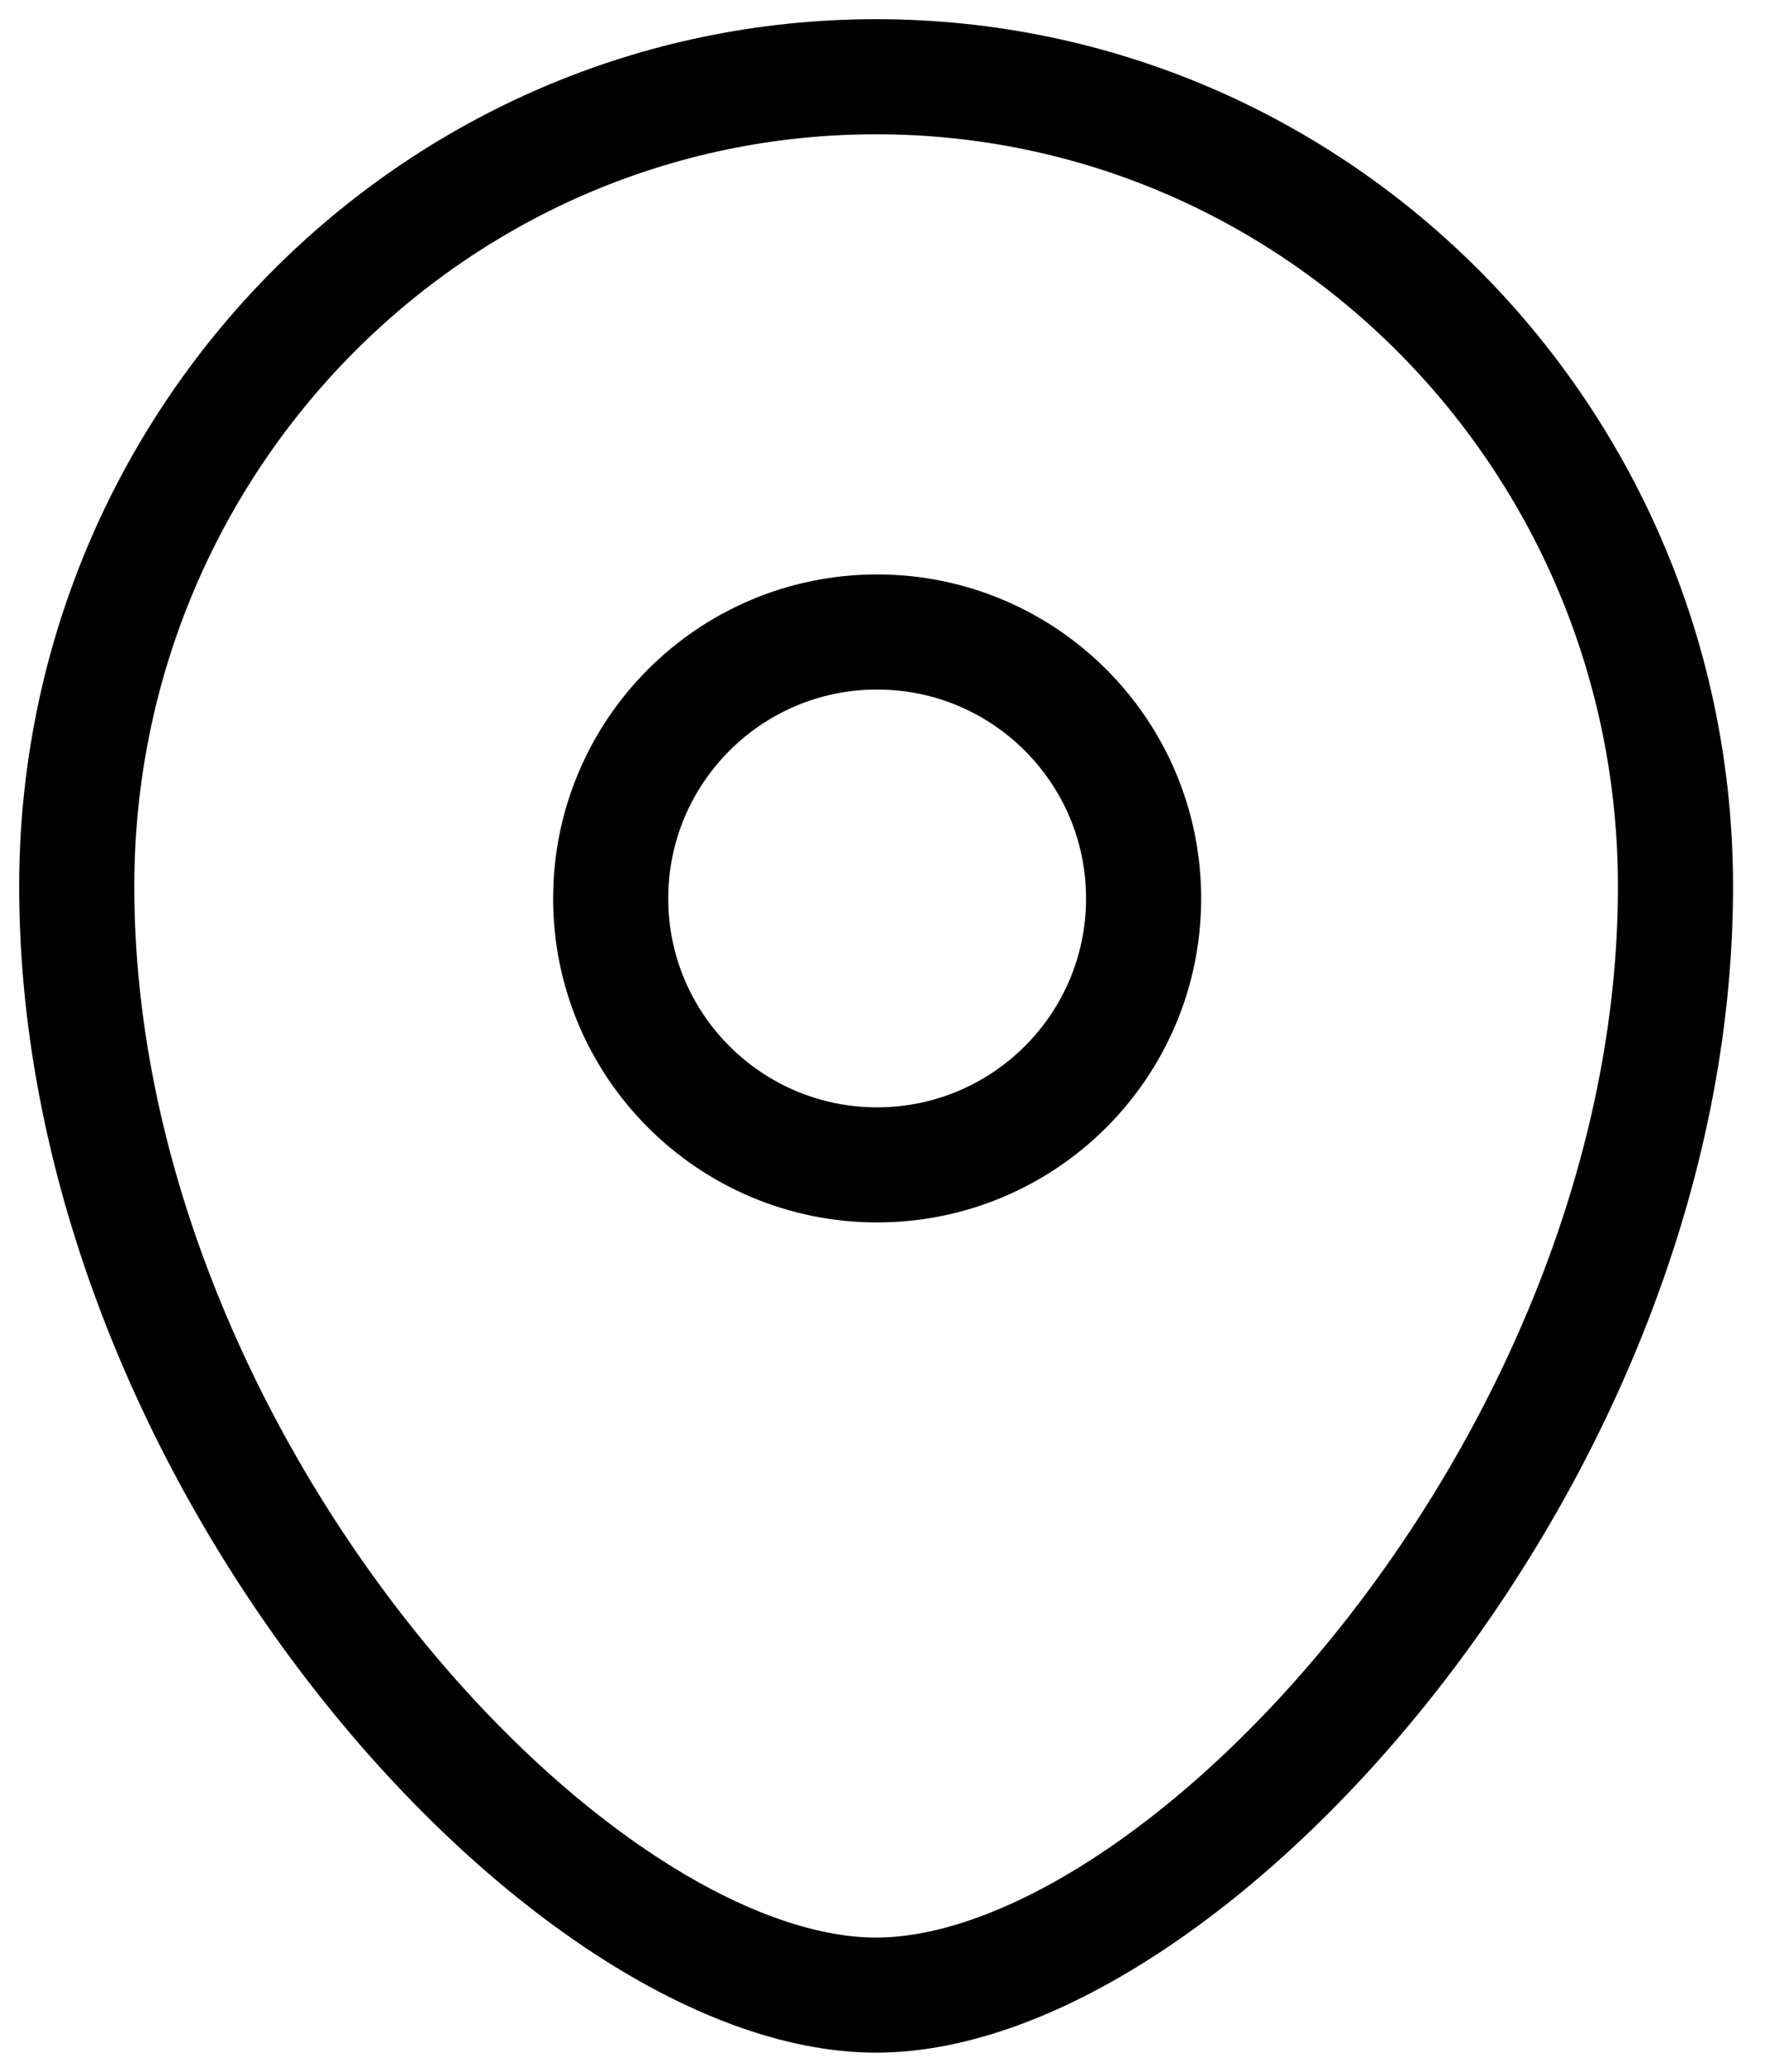 <svg width="46" height="54" viewBox="0 0 46 54" fill="none" xmlns="http://www.w3.org/2000/svg">
<path fill-rule="evenodd" clip-rule="evenodd" d="M29.805 23.418C29.805 19.581 26.696 16.472 22.859 16.472C19.025 16.472 15.916 19.581 15.916 23.418C15.916 27.252 19.025 30.361 22.859 30.361C26.696 30.361 29.805 27.252 29.805 23.418Z" stroke="black" stroke-width="3" stroke-linecap="round" stroke-linejoin="round"/>
<path fill-rule="evenodd" clip-rule="evenodd" d="M22.832 52C14.782 52 2 37.996 2 23.107C2 11.451 11.325 2 22.832 2C34.339 2 43.667 11.451 43.667 23.107C43.667 37.996 30.885 52 22.832 52Z" stroke="black" stroke-width="3" stroke-linecap="round" stroke-linejoin="round"/>
</svg>
